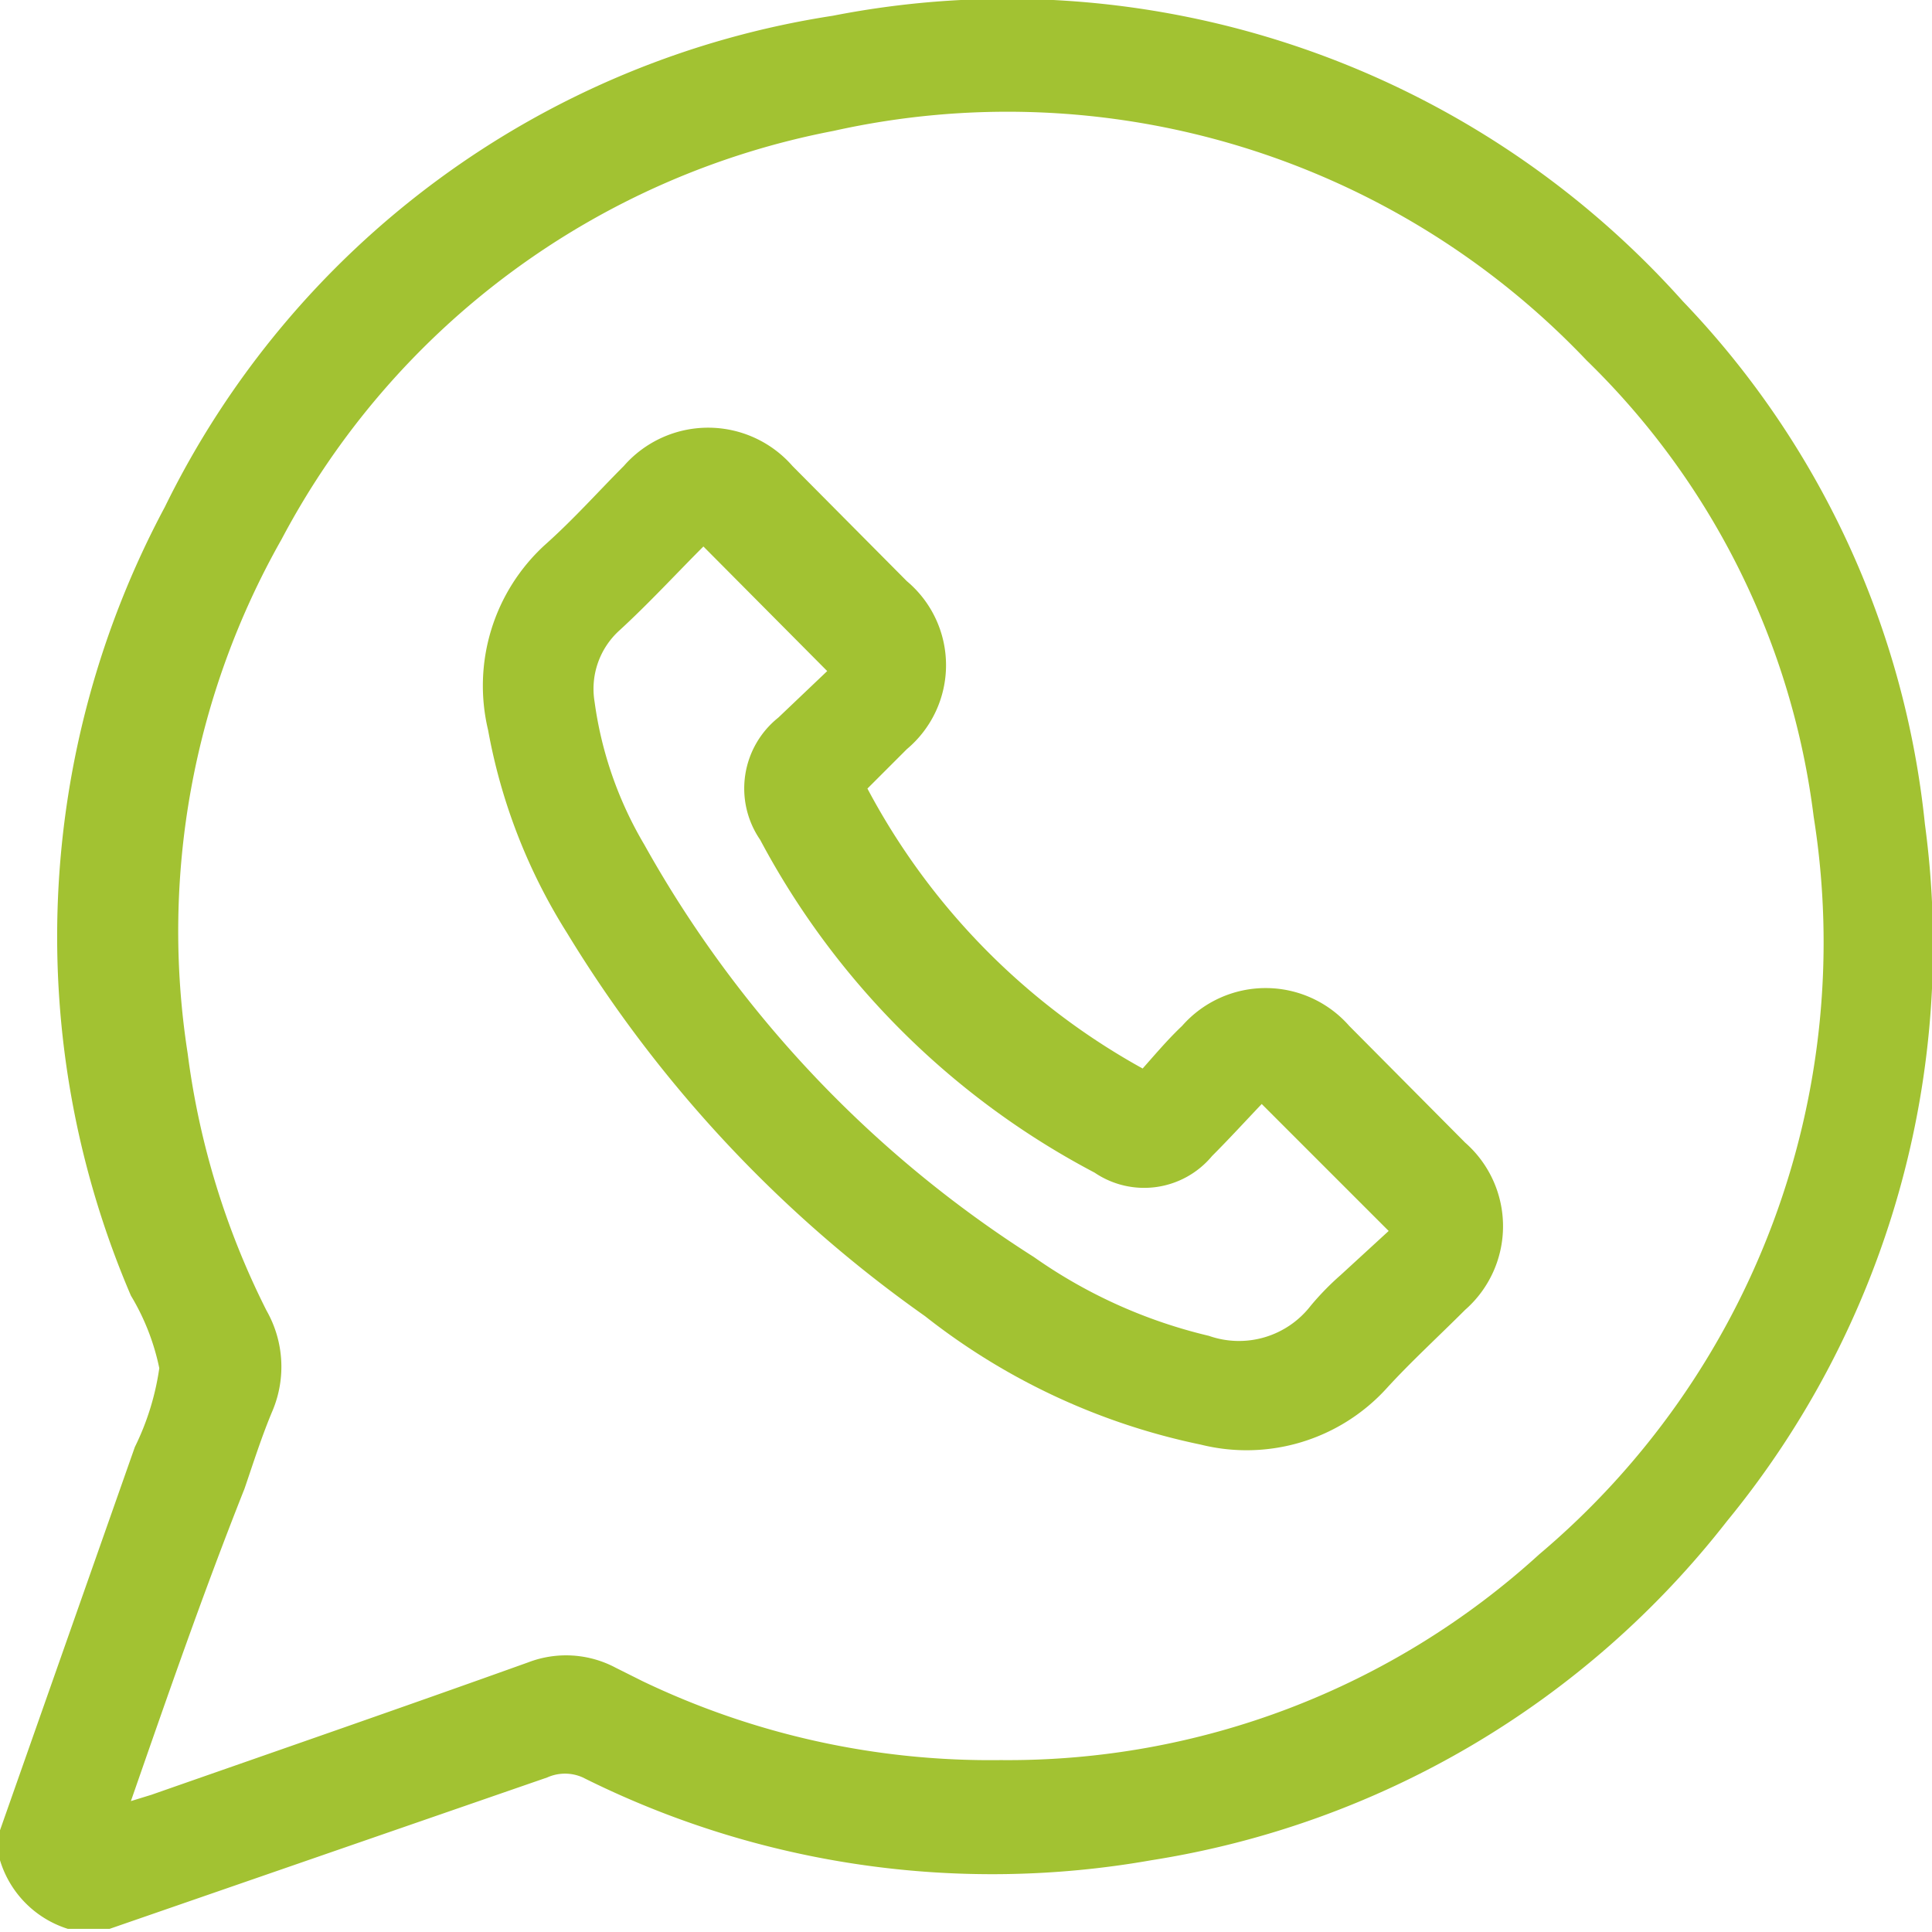 <svg xmlns="http://www.w3.org/2000/svg" viewBox="0 0 24.5 24.5"><defs><style>.cls-1{fill:#A2C232;}</style></defs><g id="Capa_2" data-name="Capa 2"><g id="Capa_1-2" data-name="Capa 1"><path class="cls-1" d="M0,23.21l1.71-4.86a3.32,3.32,0,0,0,.31-1,2.93,2.93,0,0,0-.36-.92,11.55,11.55,0,0,1,.43-10A11.35,11.35,0,0,1,10.56.2,11.49,11.49,0,0,1,21.34,3.82a11.23,11.23,0,0,1,3.07,6.63,11.51,11.51,0,0,1-2.51,8.84,11.52,11.52,0,0,1-7.3,4.3,11.6,11.6,0,0,1-7.21-1.05.55.55,0,0,0-.45,0L1.39,24.46l0,0H.86A1.31,1.31,0,0,1,0,23.59Zm1.66-.37.26-.08c1.6-.56,3.19-1.11,4.78-1.68a1.34,1.34,0,0,1,1.11.07l.34.17a10.2,10.2,0,0,0,4.54,1,10,10,0,0,0,6.83-2.61A10.15,10.15,0,0,0,23,10.36a9.75,9.75,0,0,0-2.88-5.79,10.13,10.13,0,0,0-9.55-2.91,10.06,10.06,0,0,0-7,5.18,10.08,10.08,0,0,0-1.19,6.52,10.09,10.09,0,0,0,1,3.26,1.44,1.44,0,0,1,.08,1.26c-.14.33-.25.68-.36,1C2.58,20.19,2.13,21.49,1.66,22.84Z"/><path class="cls-1" d="M14.49,13.55c.16-.18.32-.37.5-.54a1.41,1.41,0,0,1,2.12,0l1.47,1.48a1.41,1.41,0,0,1,0,2.12c-.34.34-.7.67-1,1a2.4,2.4,0,0,1-2.35.71,8.4,8.4,0,0,1-3.5-1.63,16.32,16.32,0,0,1-4.54-4.86,7.23,7.23,0,0,1-1-2.57,2.42,2.42,0,0,1,.72-2.35c.36-.32.68-.68,1-1a1.42,1.42,0,0,1,2.14,0l1.45,1.46a1.39,1.39,0,0,1,0,2.13L11,10A8.72,8.72,0,0,0,14.49,13.55ZM16,14c-.2.21-.41.44-.63.66a1.12,1.12,0,0,1-1.49.21,10.15,10.15,0,0,1-4.24-4.22A1.15,1.15,0,0,1,9.87,9.1l.62-.59L8.92,6.93c-.34.34-.69.72-1.06,1.06a1,1,0,0,0-.32.91,4.83,4.83,0,0,0,.63,1.81,14.65,14.65,0,0,0,4.94,5.23,6.42,6.42,0,0,0,2.22,1,1.15,1.15,0,0,0,1.29-.38,3.48,3.48,0,0,1,.38-.39l.61-.56Z"/></g></g></svg>